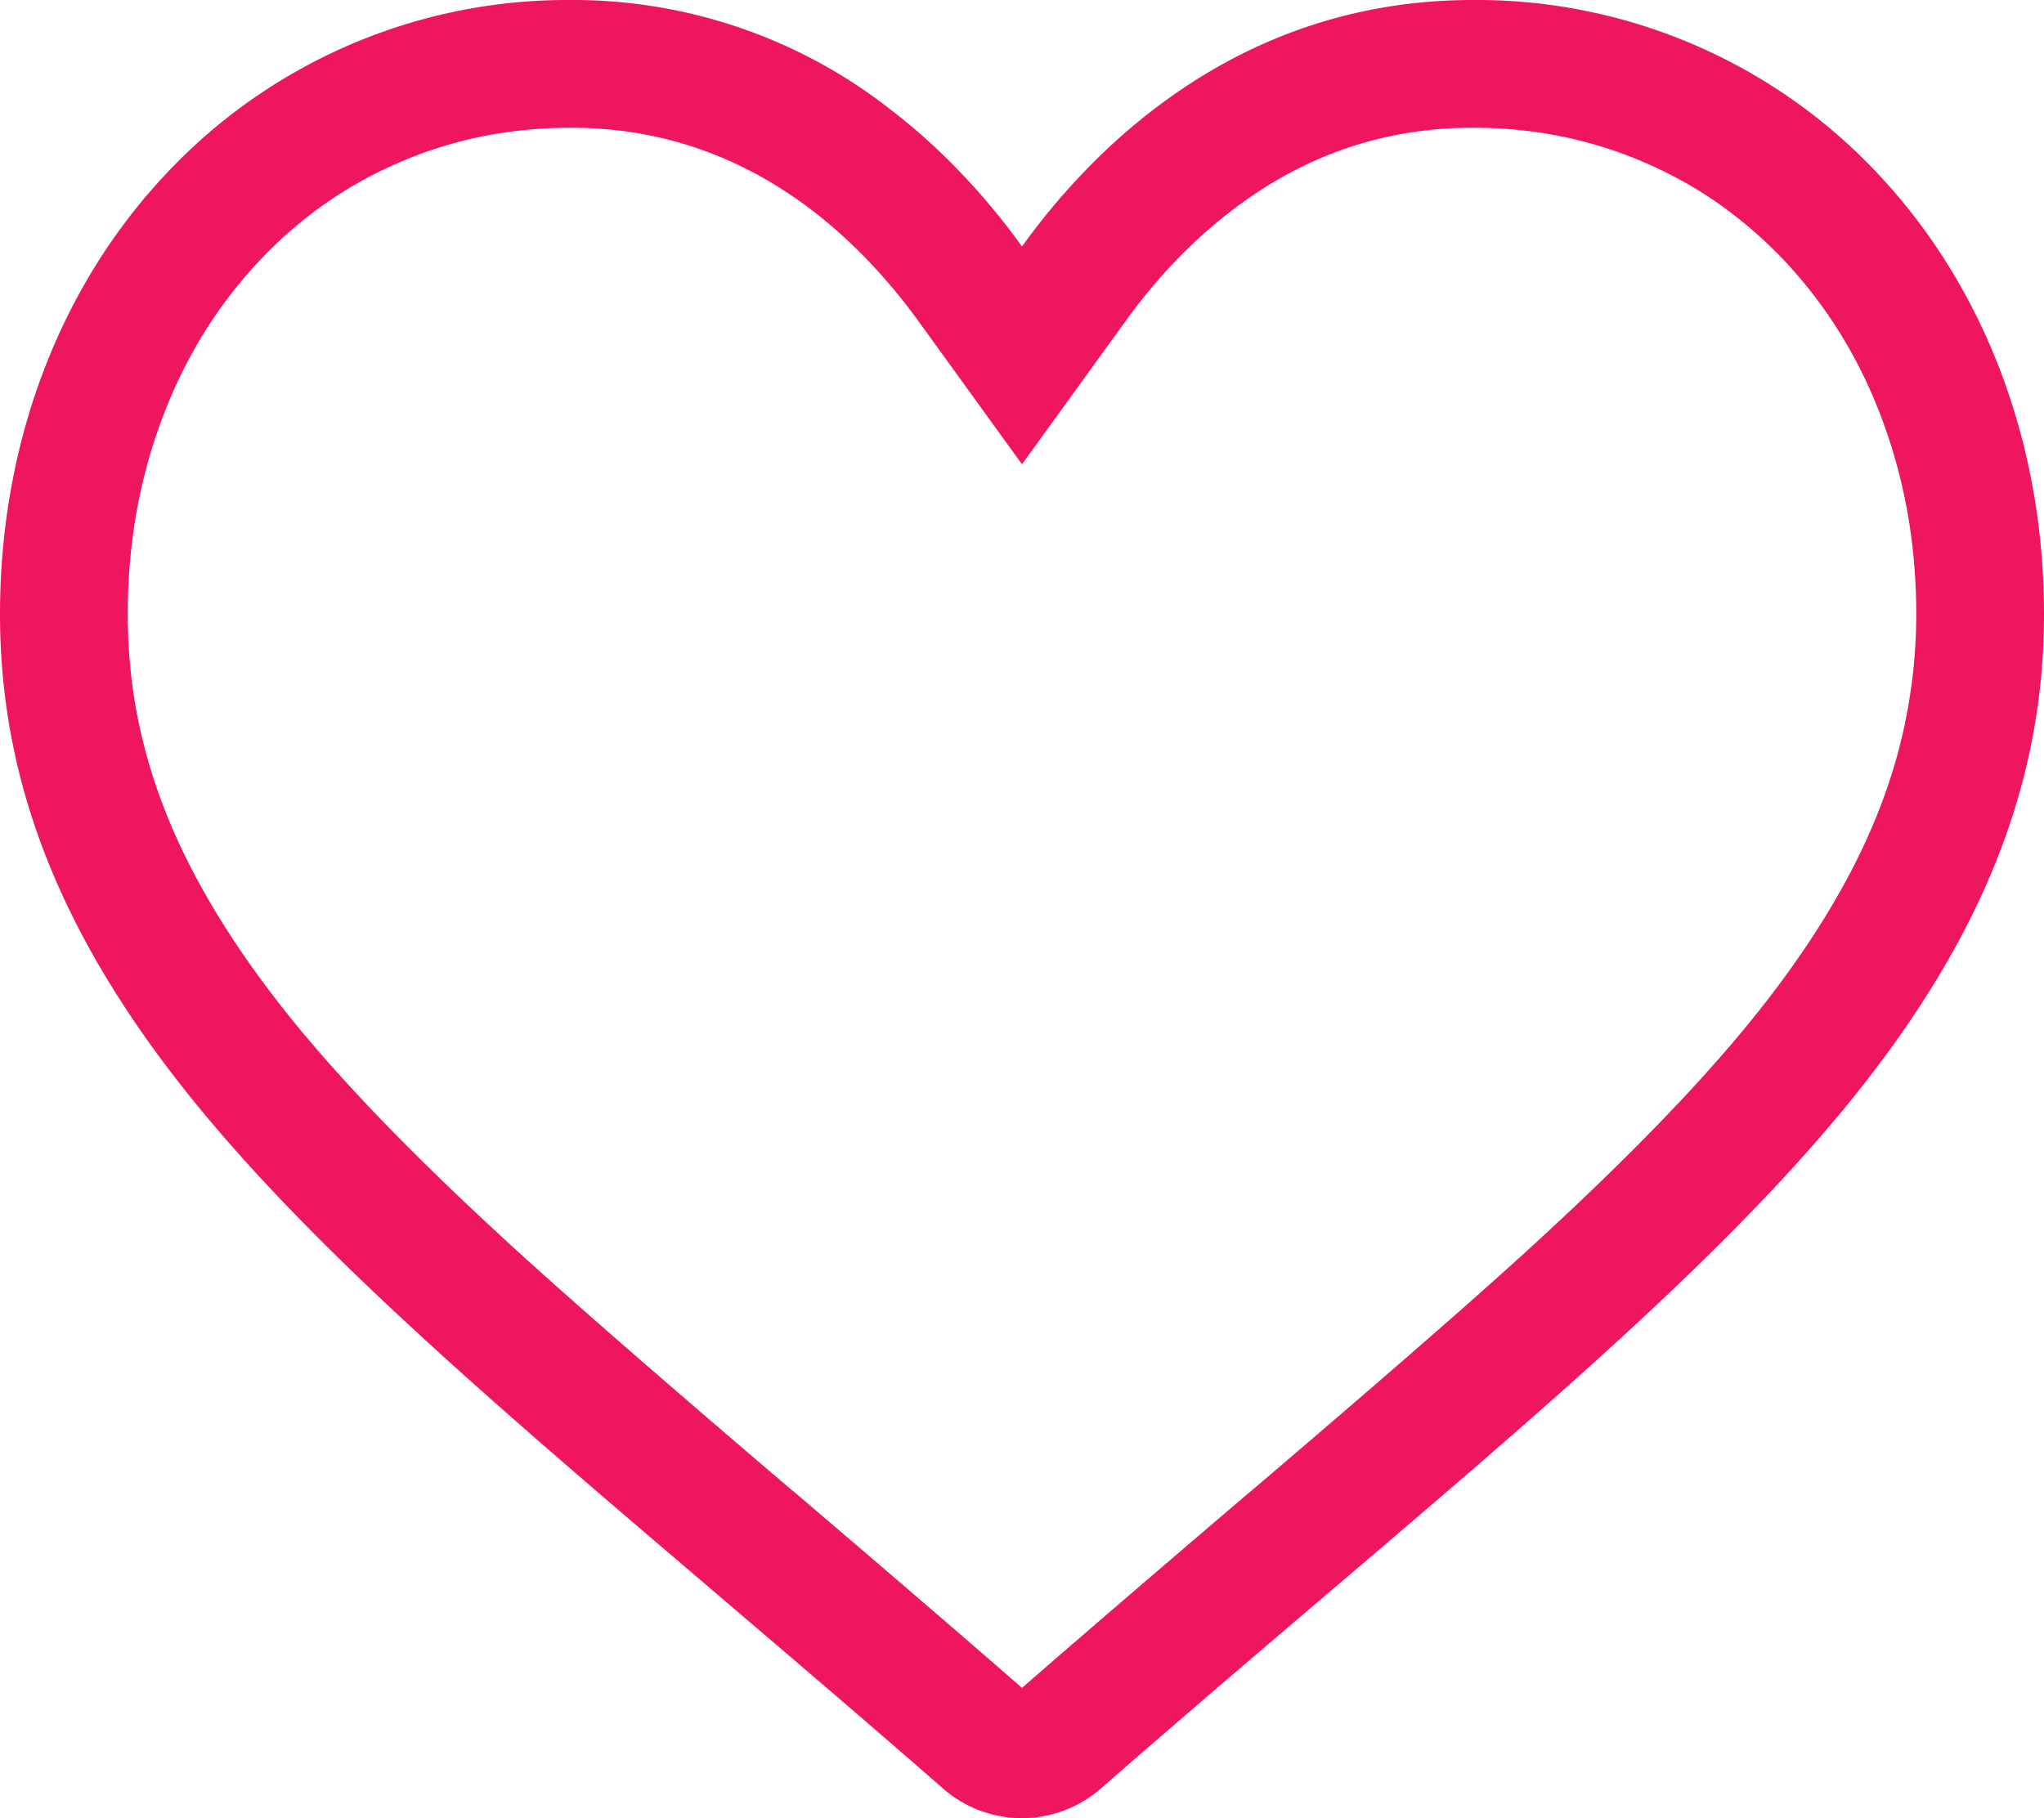 <svg width="16" height="14.235" fill="none" xmlns="http://www.w3.org/2000/svg"><path d="M7.327 1.16a4.782 4.782 0 0 0-.343-.292A4.025 4.025 0 0 0 4.47 0a4.303 4.303 0 0 0-3.2 1.393C.45 2.281 0 3.493 0 4.808 0 6.162.504 7.4 1.587 8.707c.968 1.168 2.36 2.354 3.972 3.728.55.47 1.175 1.001 1.822 1.567a.938.938 0 0 0 1.237 0c.648-.566 1.272-1.098 1.823-1.567 1.612-1.374 3.004-2.56 3.972-3.728C15.496 7.4 16 6.162 16 4.808c0-1.314-.45-2.527-1.27-3.415A4.302 4.302 0 0 0 11.53 0c-.923 0-1.769.292-2.514.868a4.78 4.78 0 0 0-.343.292A5.333 5.333 0 0 0 8 1.93a5.331 5.331 0 0 0-.673-.77zm3.318-.033Q11.069 1 11.53 1q.515 0 .987.142.187.056.367.135.235.102.45.238.36.23.662.556.087.095.167.196.36.452.572 1.022l.026.073Q15 4.043 15 4.808q0 .325-.05.643-.074.482-.264.947-.329.81-1.043 1.67-.606.732-1.65 1.688-.657.603-2.2 1.918l-.002.001-.002.002-.003.003-.004.002-.001.002-.002.001q-1.135.968-1.779 1.53-.648-.566-1.79-1.54h-.002q-1.543-1.316-2.2-1.918Q2.962 8.8 2.356 8.069q-.714-.862-1.043-1.67-.19-.467-.265-.95Q1 5.131 1 4.808q0-.766.239-1.448l.026-.072q.212-.571.573-1.024.08-.1.166-.194.3-.326.662-.556.214-.136.45-.238.18-.079.367-.135Q3.955 1 4.47 1q.462 0 .886.128.539.162 1.016.53.45.35.818.857L8 3.635l.81-1.12q.367-.508.818-.856.477-.37 1.017-.532z" fill="#ED165F" fill-rule="evenodd"/></svg>